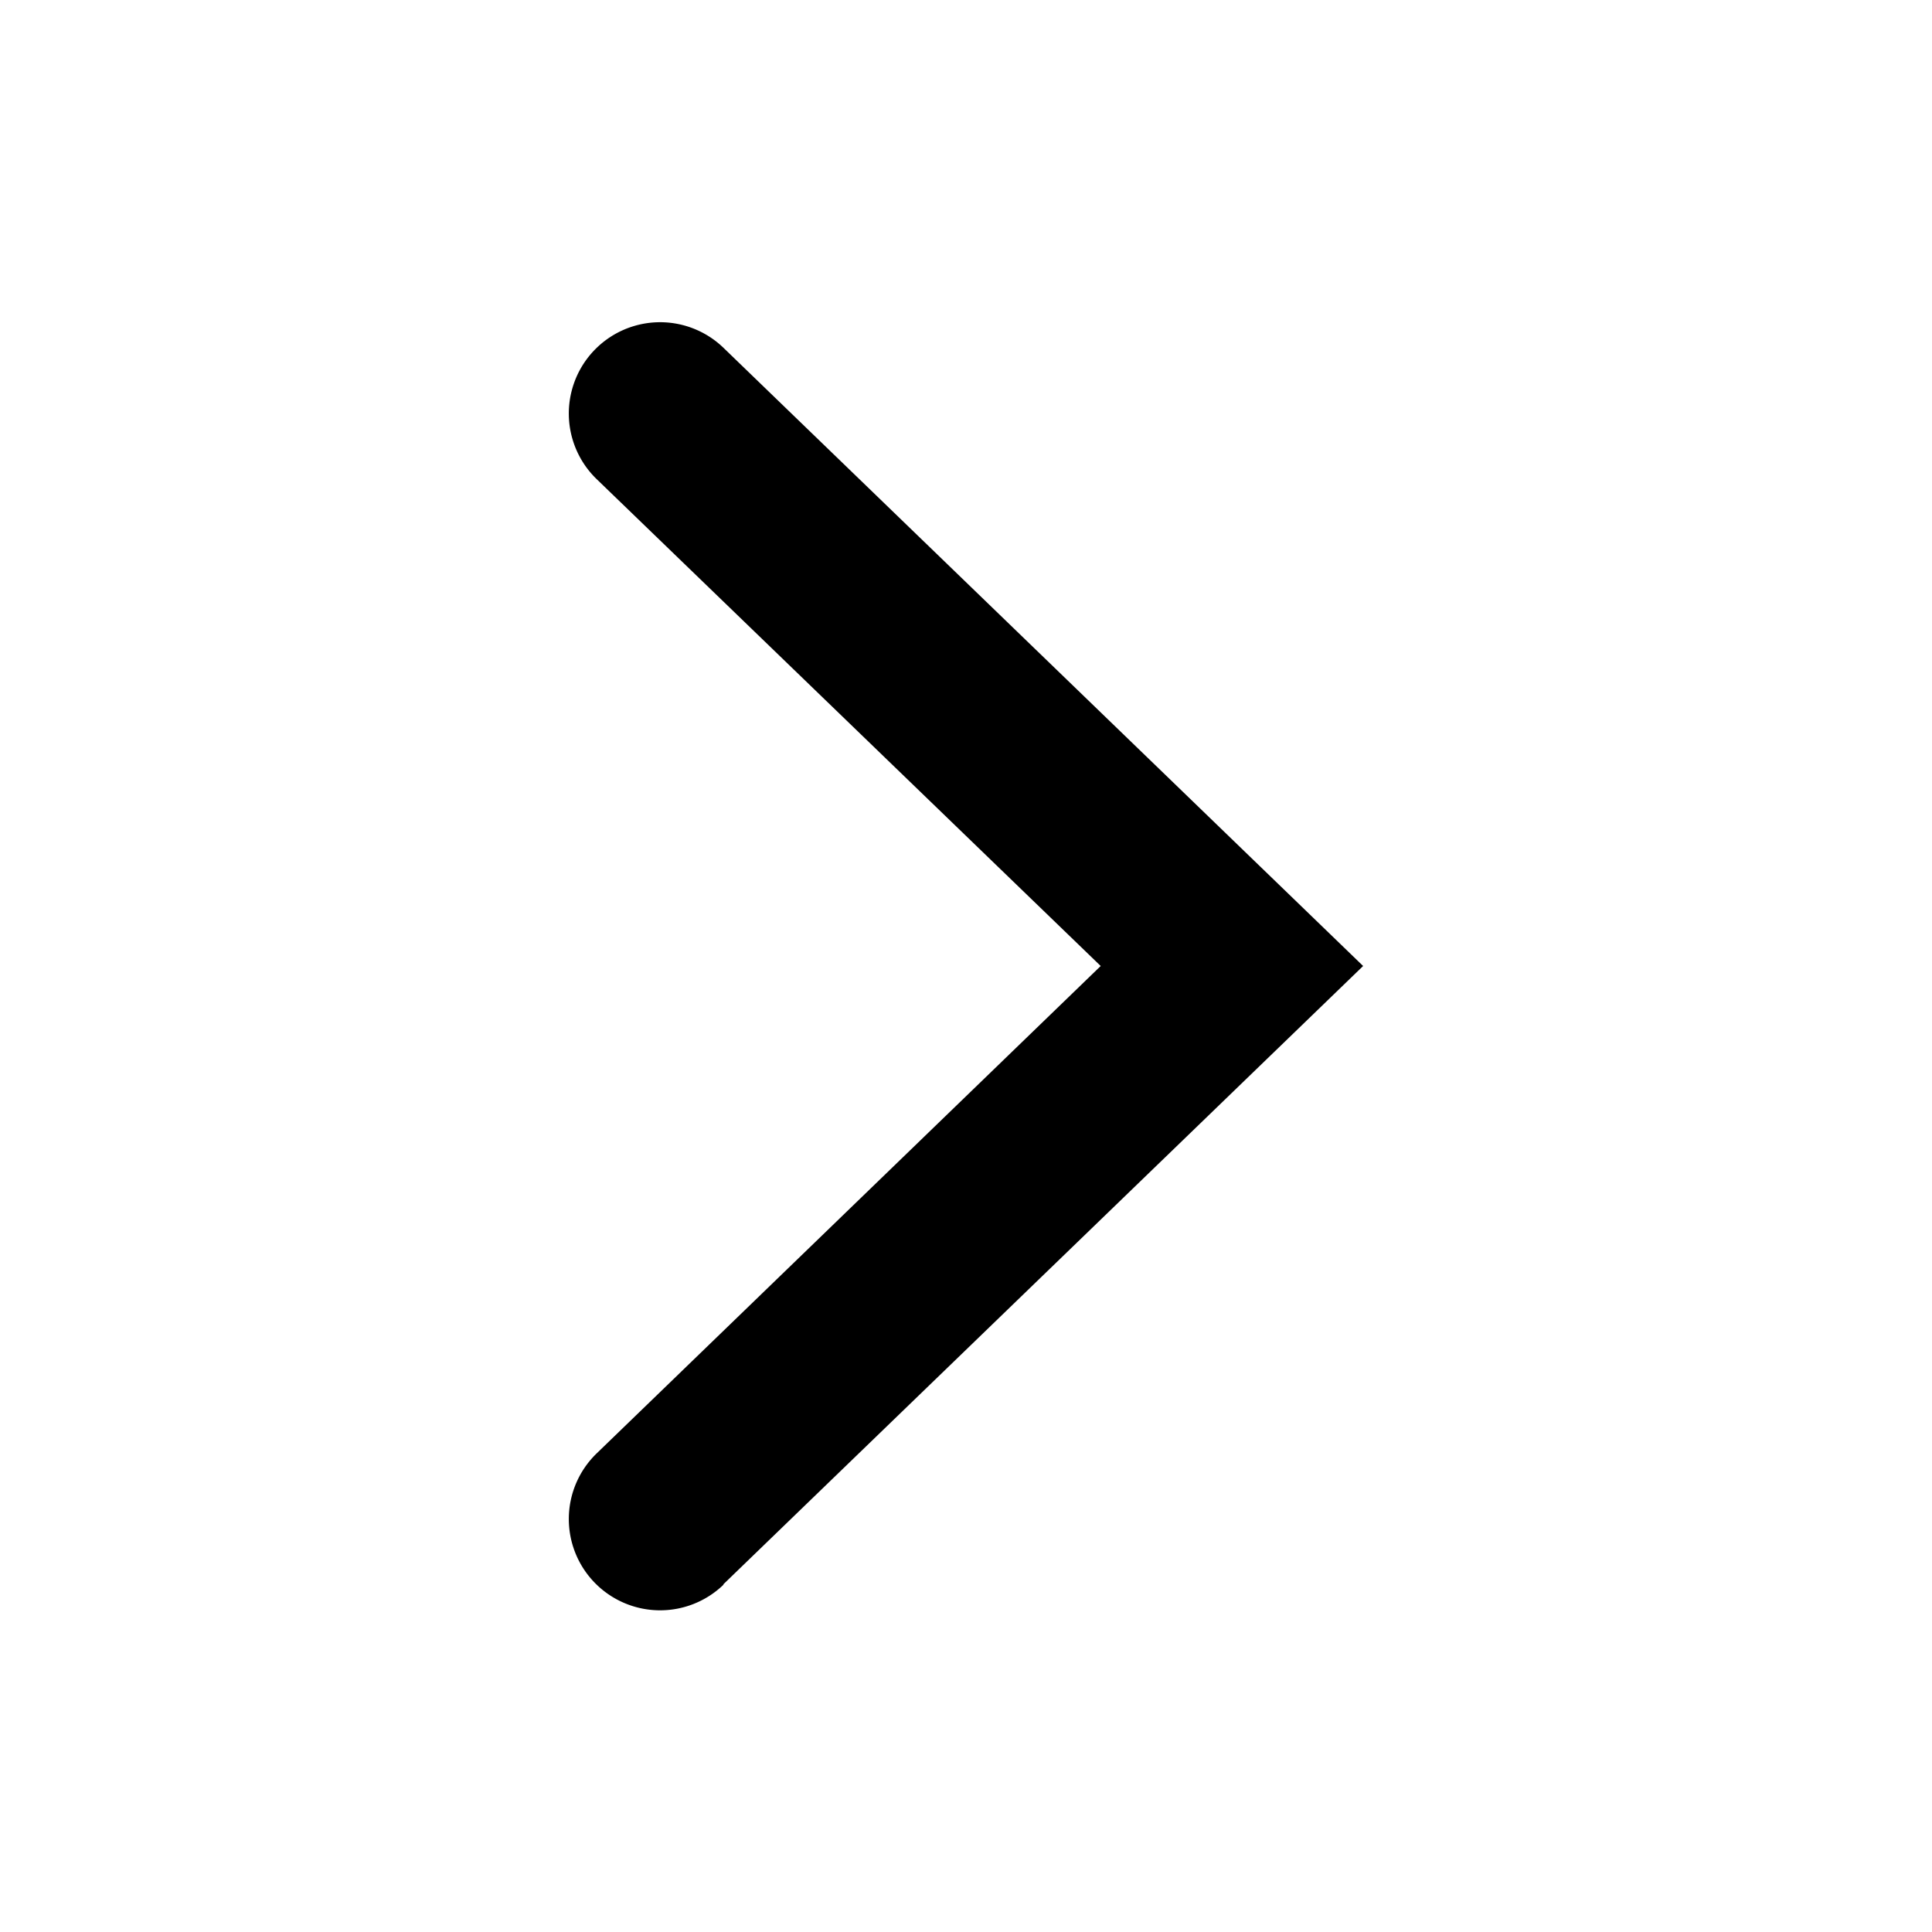 <svg xmlns="http://www.w3.org/2000/svg" width="115" height="115" viewBox="0 0 36 36"><g transform="rotate(90 18 18)"><path fill="black" d="M29.52 22.52L18 10.6L6.48 22.52a1.7 1.7 0 0 0 2.45 2.36L18 15.49l9.08 9.39a1.7 1.7 0 0 0 2.45-2.36Z" class="clr-i-outline clr-i-outline-path-1"/><path fill="none" d="M0 0h36v36H0z"/></g></svg>